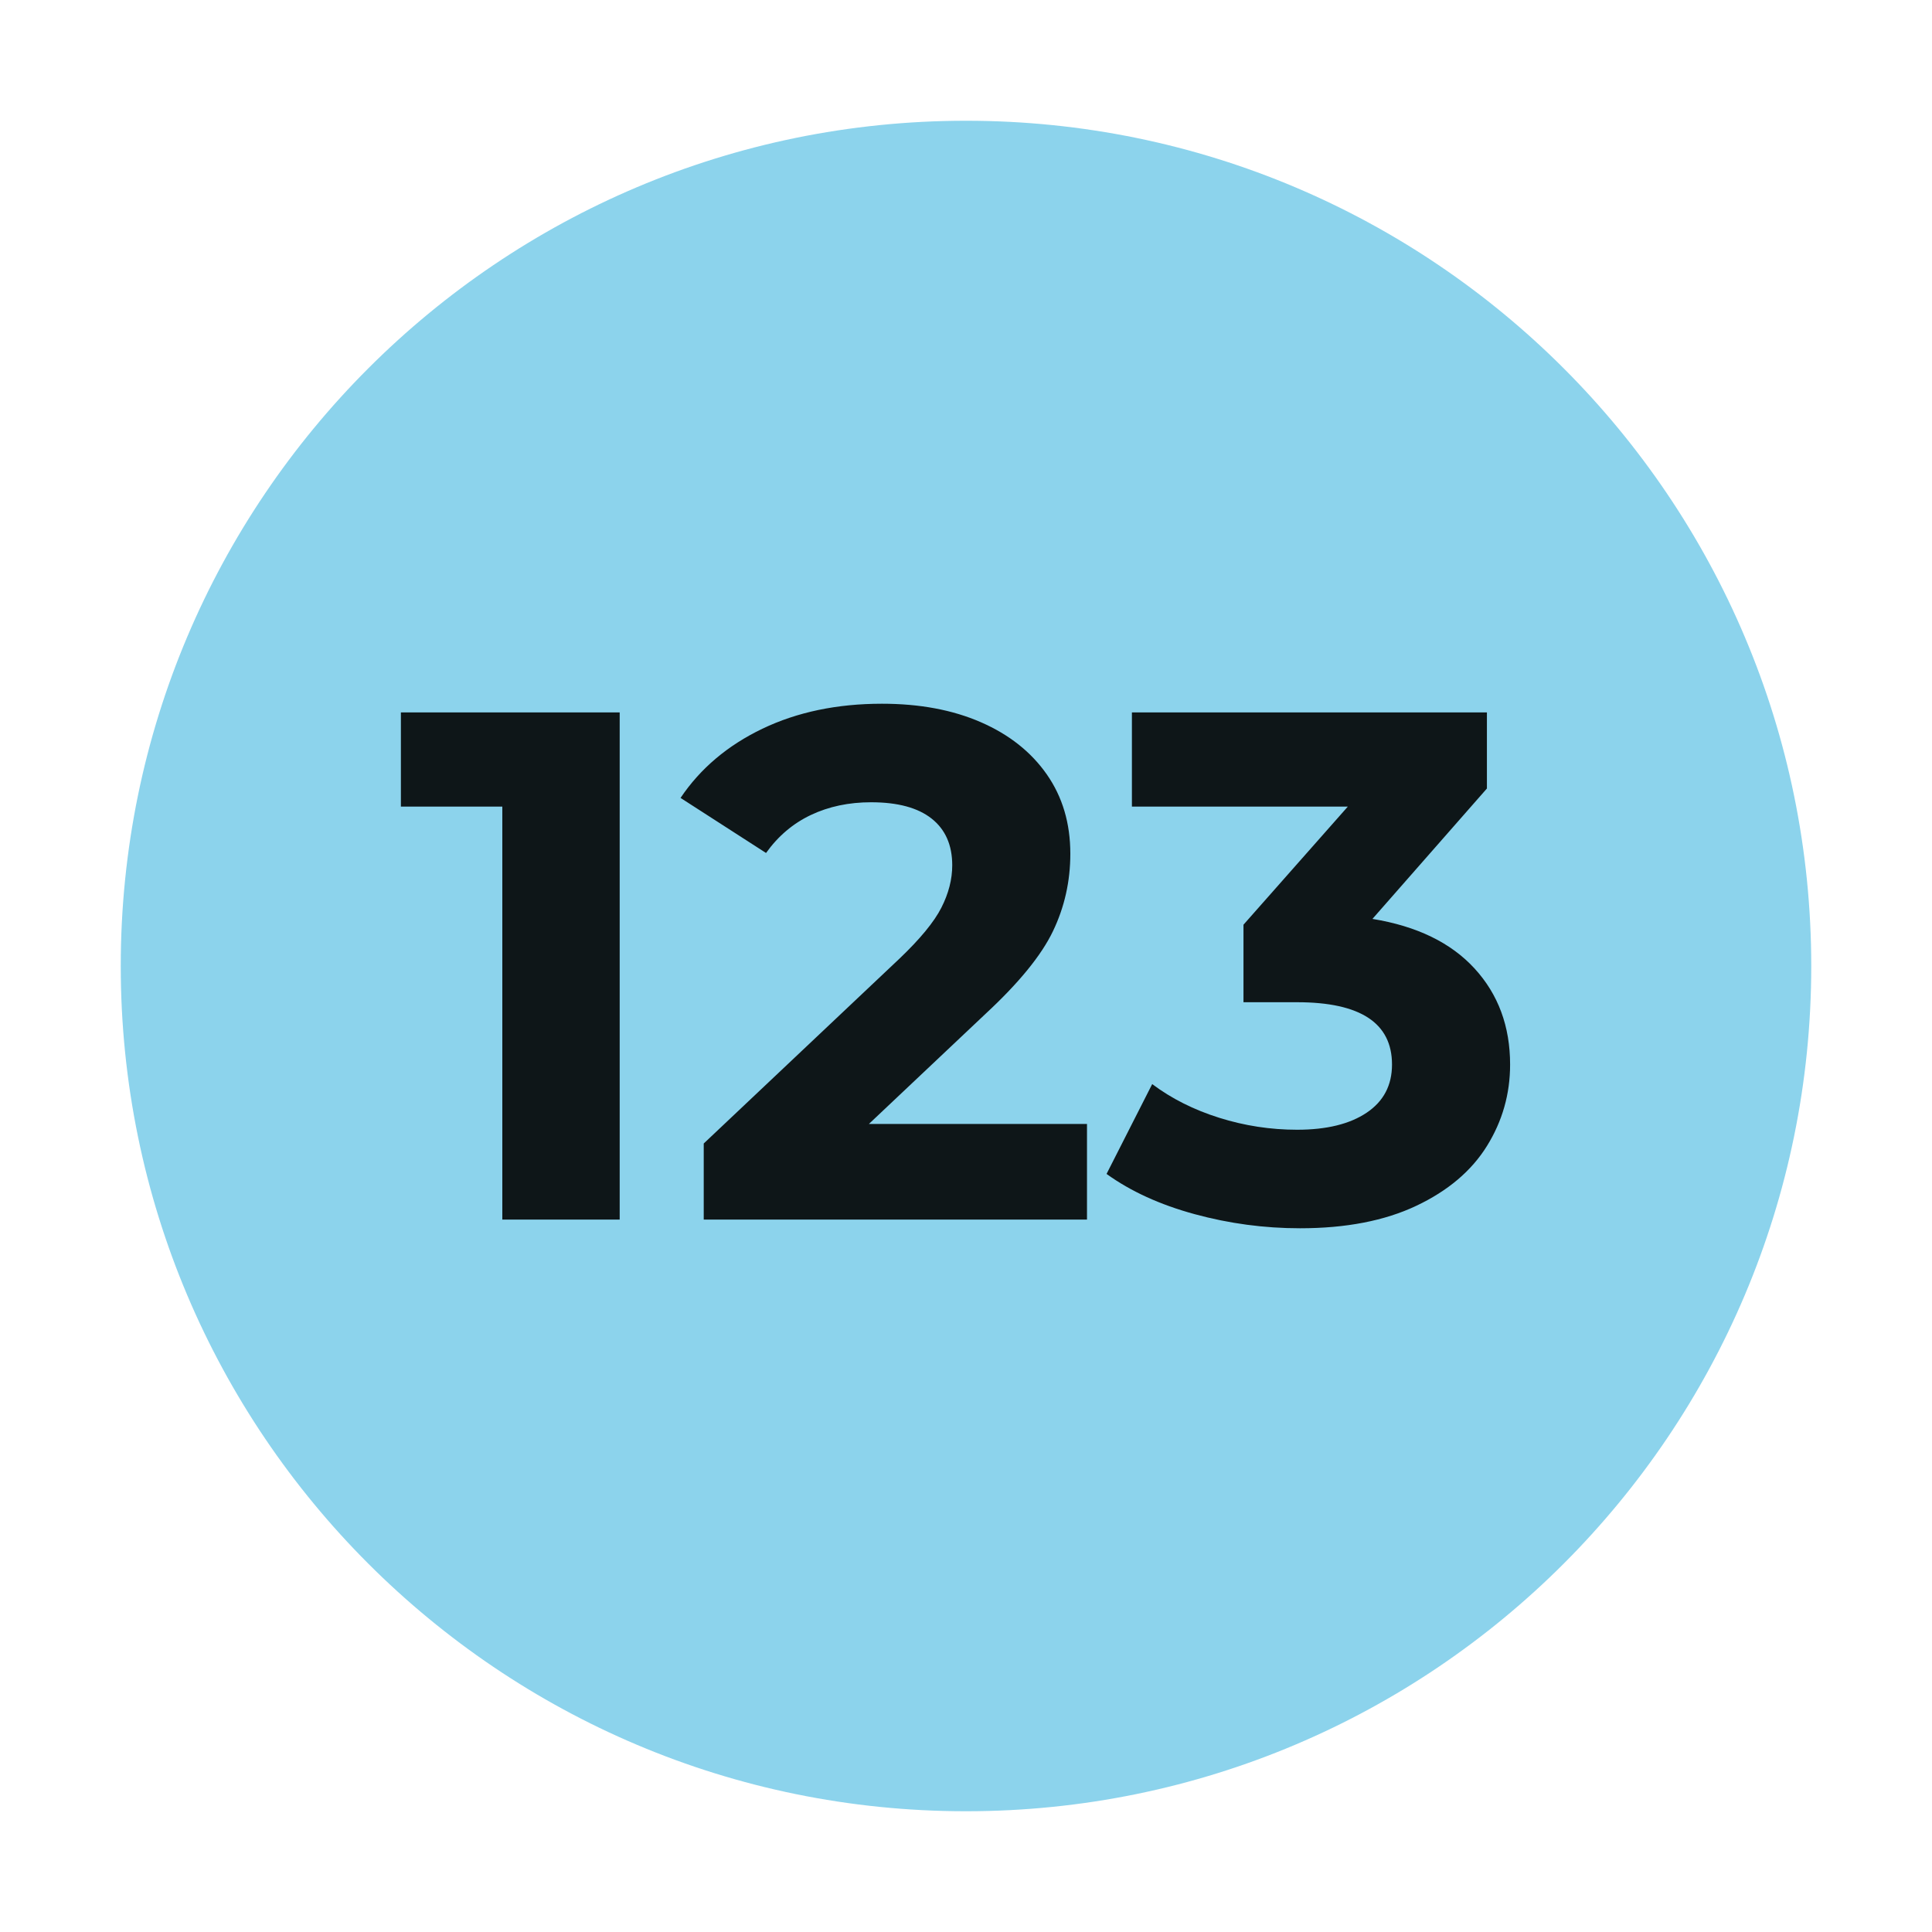 <?xml version="1.0" encoding="utf-8"?>
<svg width="16px" height="16px" viewBox="0 0 16 16" version="1.1" xmlns:xlink="http://www.w3.org/1999/xlink" xmlns="http://www.w3.org/2000/svg">
  <desc>Created with Lunacy</desc>
  <g id="integer">
    <path d="M0 7C0 3.134 3.134 0 7 0C10.866 0 14 3.134 14 7C14 10.866 10.866 14 7 14C3.134 14 0 10.866 0 7Z" transform="translate(1 1)" id="Oval" fill="#40B6E0" fill-opacity="0.6" stroke="none" />
    <g id="123" fill="#000000" fill-opacity="0.898">
      <path d="M9.002 9.308L9.002 10.1L5.828 10.1L5.828 9.47L7.448 7.94Q7.706 7.694 7.796 7.517Q7.886 7.34 7.886 7.166Q7.886 6.914 7.715 6.779Q7.544 6.644 7.214 6.644Q6.938 6.644 6.716 6.749Q6.494 6.854 6.344 7.064L5.636 6.608Q5.882 6.242 6.314 6.035Q6.746 5.828 7.304 5.828Q7.772 5.828 8.123 5.981Q8.474 6.134 8.669 6.413Q8.864 6.692 8.864 7.07Q8.864 7.412 8.72 7.712Q8.576 8.012 8.162 8.396L7.196 9.308L9.002 9.308ZM5.132 5.9L5.132 10.1L4.16 10.1L4.16 6.68L3.32 6.68L3.32 5.9L5.132 5.9ZM12.212 8.021Q11.918 7.7 11.366 7.61L12.314 6.53L12.314 5.9L9.374 5.9L9.374 6.68L11.162 6.68L10.298 7.658L10.298 8.3L10.742 8.3Q11.528 8.3 11.528 8.816Q11.528 9.074 11.318 9.215Q11.108 9.356 10.742 9.356Q10.412 9.356 10.097 9.257Q9.782 9.158 9.542 8.978L9.164 9.722Q9.464 9.938 9.893 10.055Q10.322 10.172 10.766 10.172Q11.336 10.172 11.729 9.986Q12.122 9.8 12.314 9.491Q12.506 9.182 12.506 8.816Q12.506 8.342 12.212 8.021Z" />
    </g>
  </g>
</svg>
